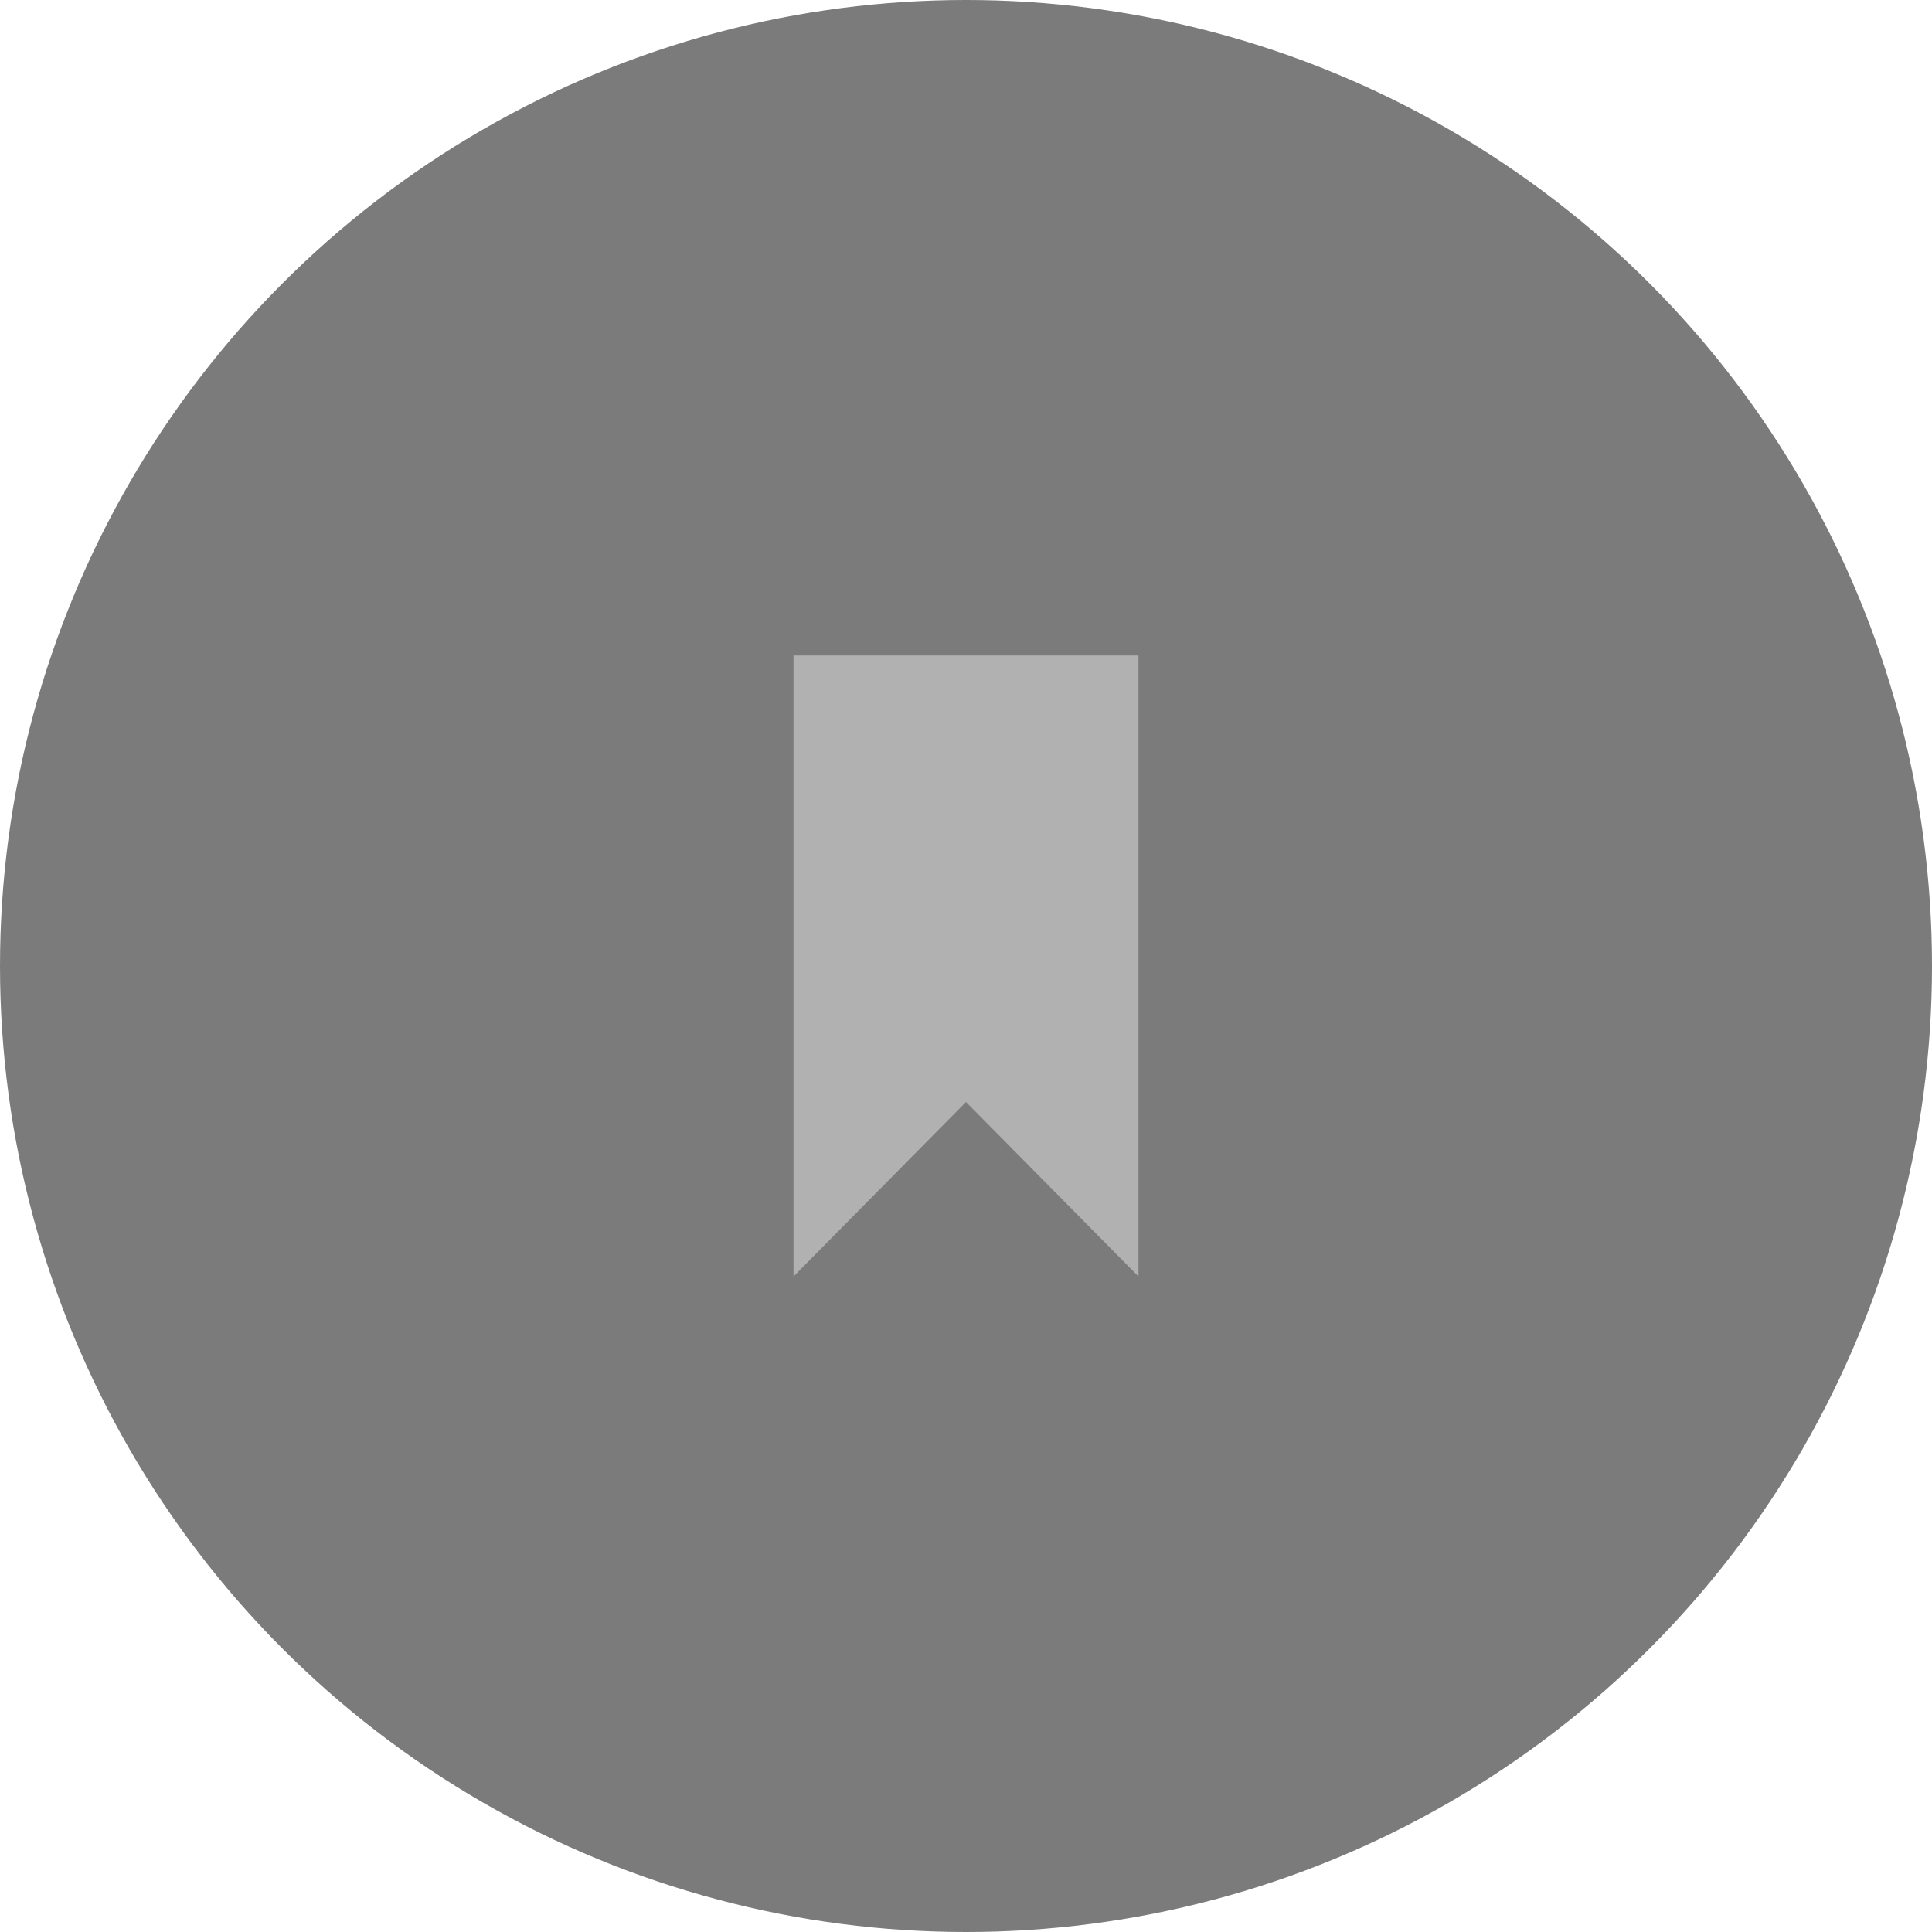 <svg xmlns="http://www.w3.org/2000/svg" xmlns:svgjs="http://svgjs.com/svgjs" xmlns:xlink="http://www.w3.org/1999/xlink" width="288" height="288"><svg xmlns="http://www.w3.org/2000/svg" width="288" height="288" viewBox="0 0 56 56"><g fill="none" fill-rule="evenodd"><circle cx="28" cy="28" r="28" fill="#7b7b7b" class="color2F2F2F svgShape"/><path fill="#b1b1b1" d="M23 19v18l5-5.058L33 37V19z" class="colorB1B1B1 svgShape"/></g></svg></svg>